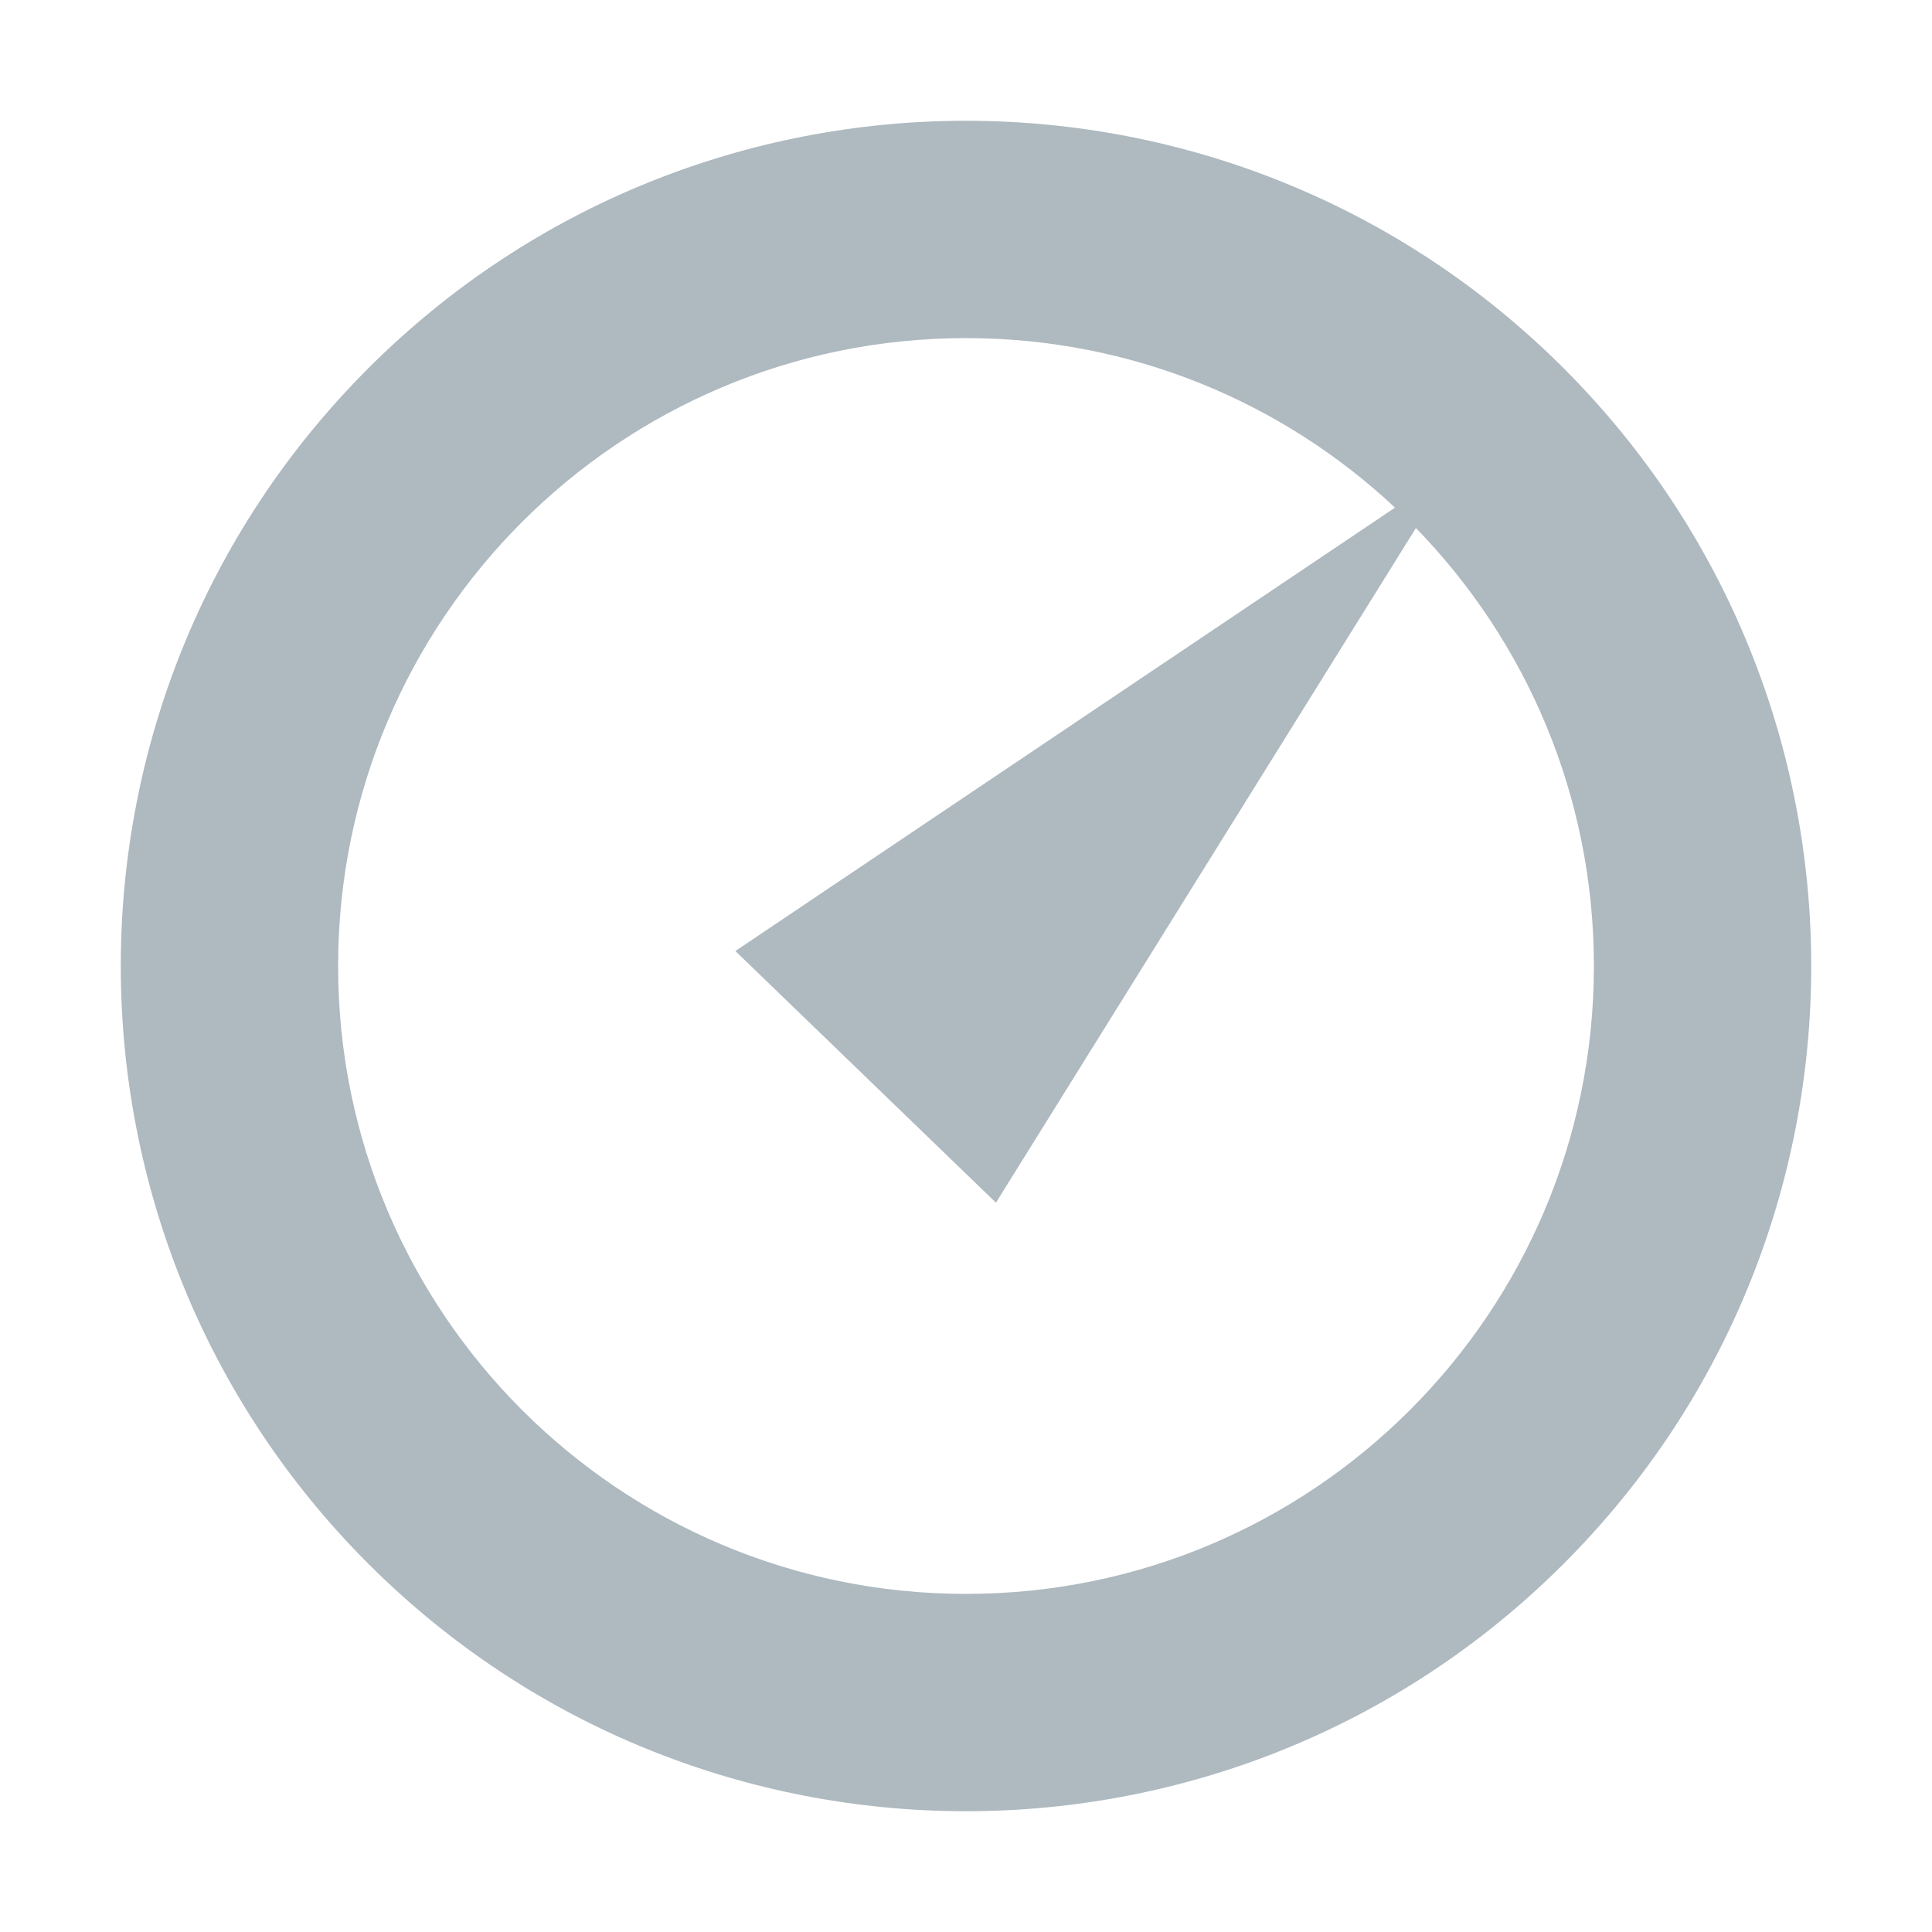 <svg xmlns="http://www.w3.org/2000/svg" width="16" height="16" viewBox="0 0 16 16">
  <path fill="#9AA7B0" fill-opacity=".8" fill-rule="evenodd" d="M11.553,4.204 C10.624,3.333 9.374,2.8 8,2.8 C5.128,2.8 2.8,5.128 2.8,8 C2.8,10.872 5.128,13.2 8,13.2 C10.872,13.2 13.2,10.872 13.2,8 C13.2,6.589 12.638,5.31 11.726,4.373 L8.248,9.96 L6.09,7.876 L11.553,4.204 Z M12.95,12.95 C10.216,15.683 5.784,15.683 3.05,12.95 C0.317,10.216 0.317,5.784 3.05,3.05 C5.784,0.317 10.216,0.317 12.95,3.05 C15.683,5.784 15.683,10.216 12.95,12.95 Z"/>
</svg>
